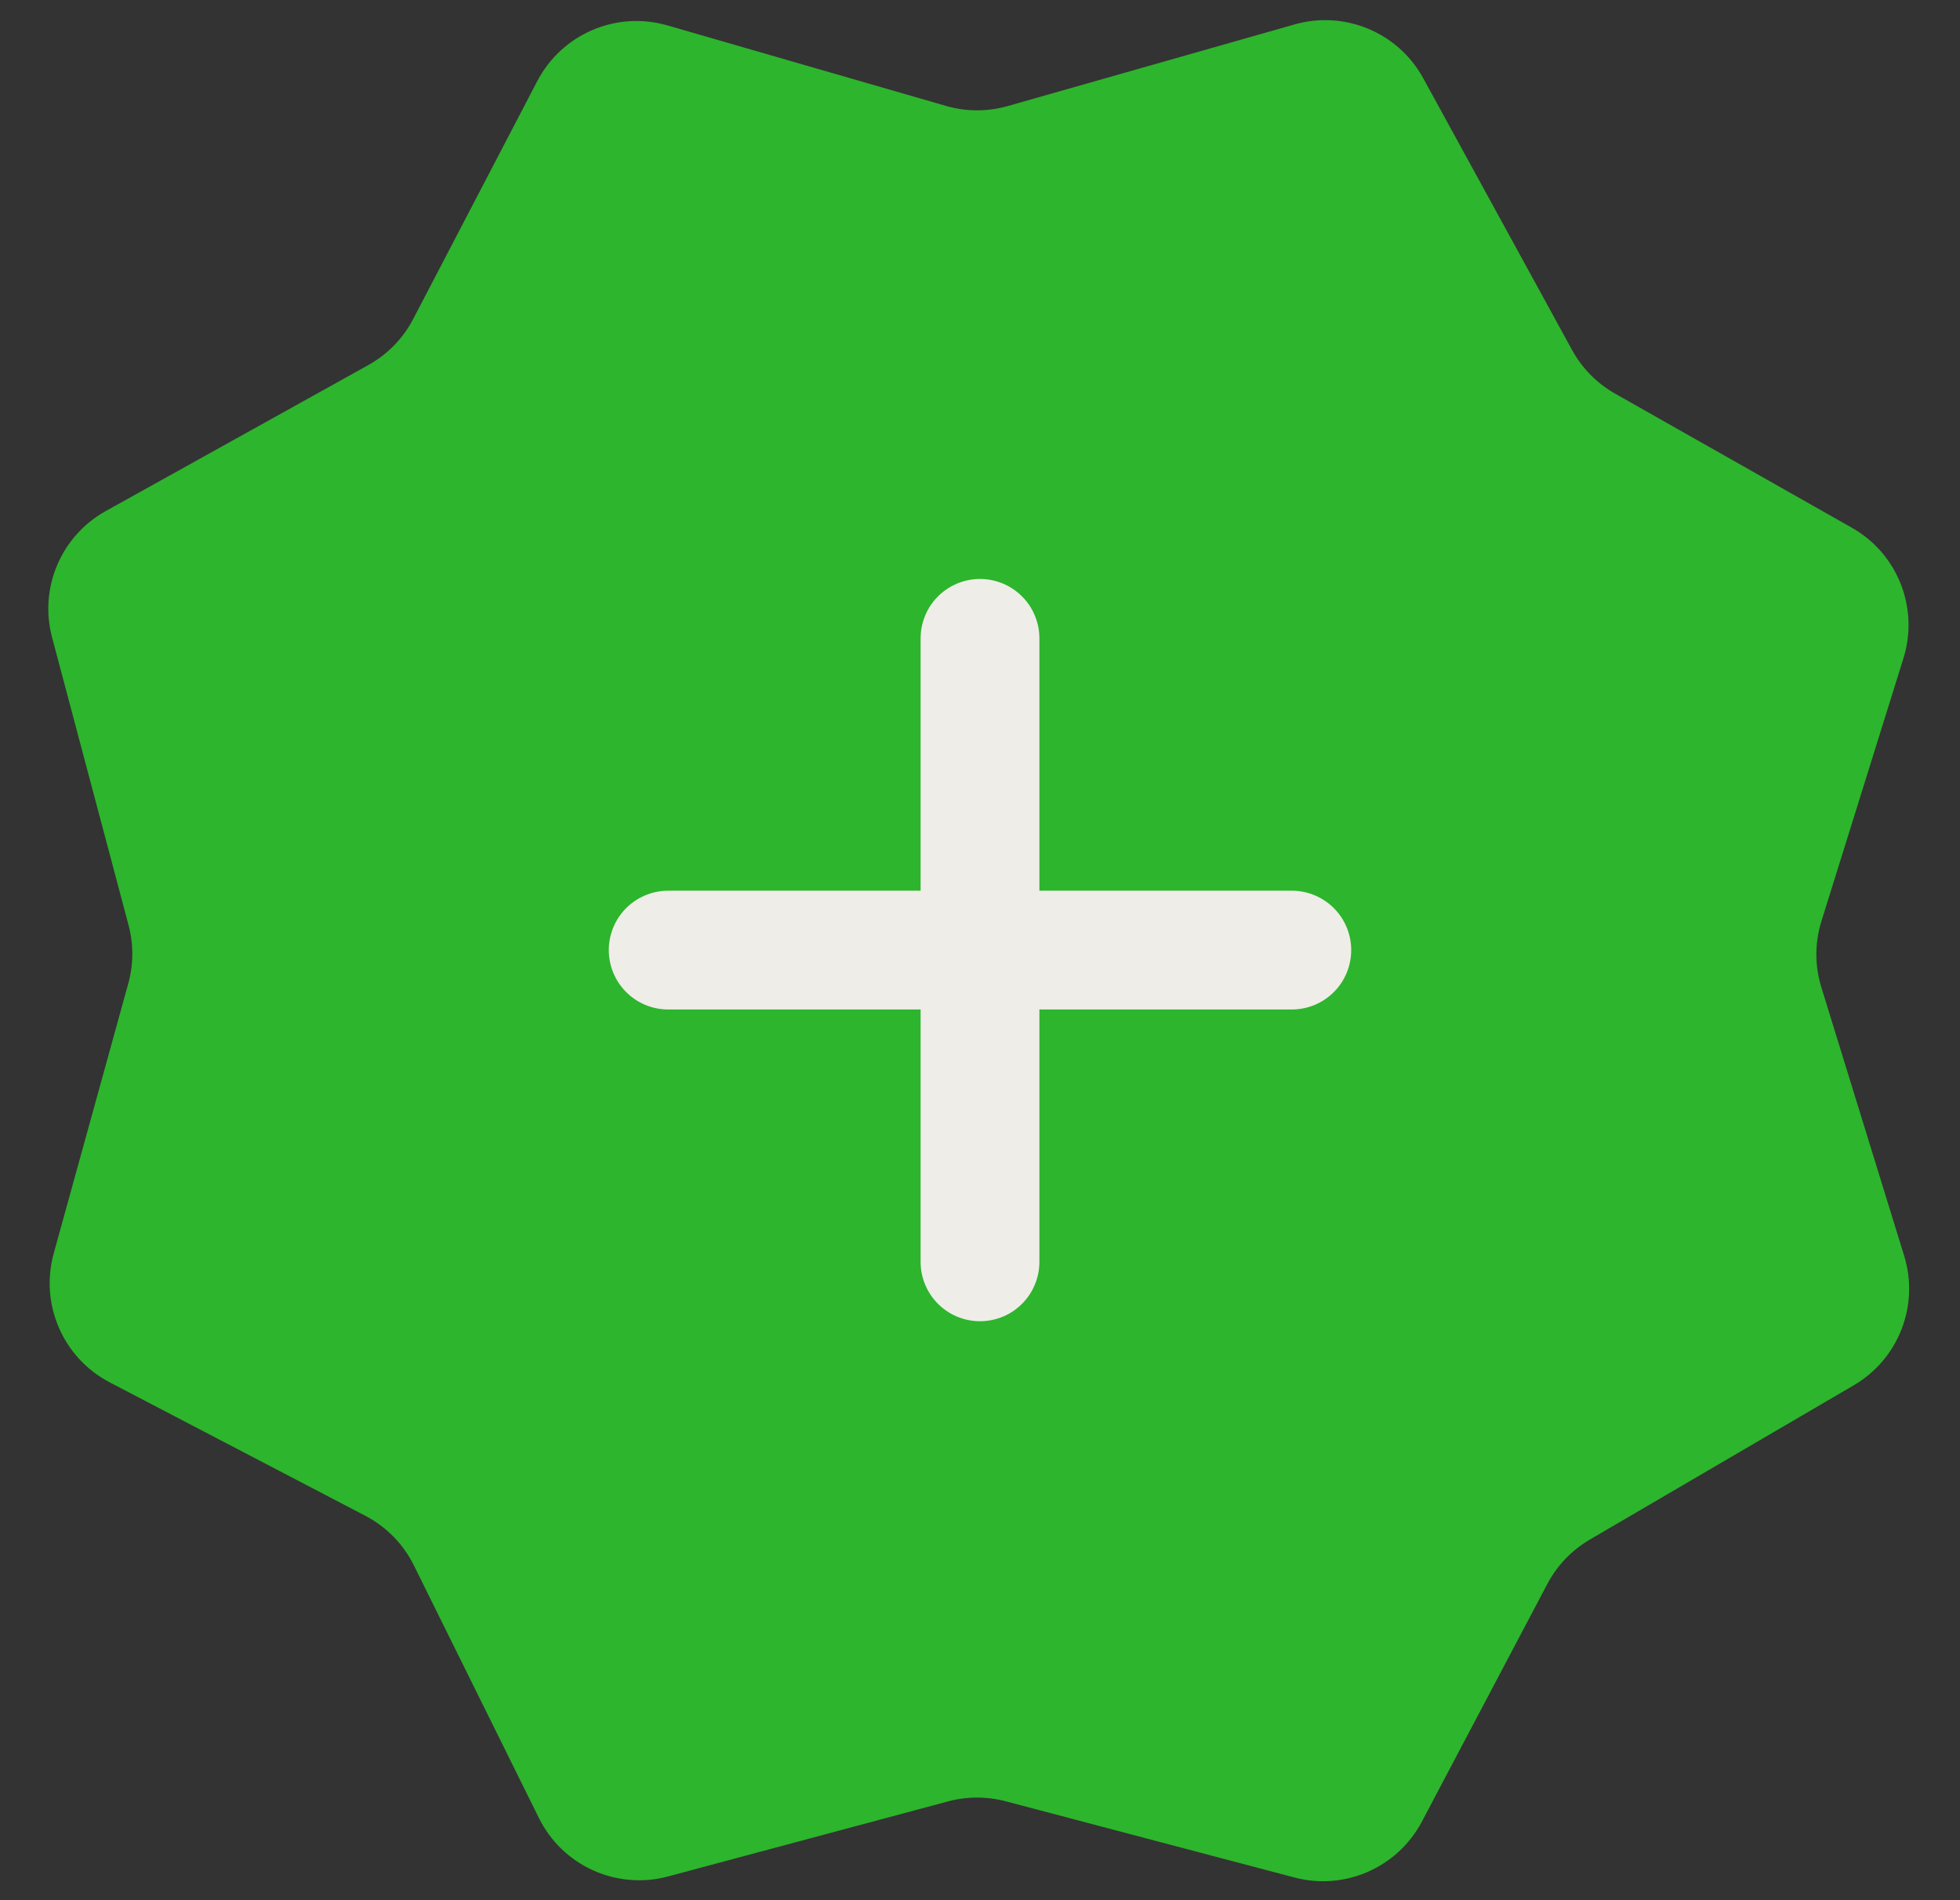 <svg viewBox="0 0 33 32" fill="none" xmlns="http://www.w3.org/2000/svg">
<rect x="0" y="0" width="33" height="32" fill="#333333" stroke="none"/>
<path d="M11.238 0.428L15.928 1.784C16.267 1.882 16.627 1.883 16.967 1.786L21.797 0.411C22.642 0.171 23.541 0.547 23.963 1.318L26.469 5.895C26.637 6.202 26.888 6.456 27.193 6.629L31.179 8.887C31.95 9.323 32.312 10.239 32.048 11.085L30.667 15.513C30.554 15.876 30.553 16.265 30.666 16.628L32.06 21.149C32.318 21.985 31.966 22.888 31.211 23.329L26.768 25.927C26.465 26.104 26.217 26.362 26.053 26.673L23.94 30.677C23.531 31.451 22.642 31.842 21.795 31.618L16.931 30.334C16.614 30.251 16.28 30.251 15.963 30.336L11.249 31.6C10.382 31.833 9.472 31.421 9.074 30.617L6.968 26.361C6.791 26.003 6.505 25.712 6.152 25.527L1.848 23.28C1.061 22.869 0.669 21.965 0.904 21.11L2.16 16.562C2.249 16.24 2.25 15.9 2.164 15.578L0.877 10.735C0.655 9.902 1.028 9.025 1.781 8.606L6.203 6.147C6.524 5.968 6.787 5.699 6.957 5.372L9.046 1.366C9.461 0.571 10.377 0.179 11.238 0.428Z" fill="#2db52d"/>
<path d="M16.5 10.75V21.25" stroke="#EFEDE8" stroke-width="2" stroke-linecap="round" stroke-linejoin="round"/>
<path d="M11.25 16H21.75" stroke="#EFEDE8" stroke-width="2" stroke-linecap="round" stroke-linejoin="round"/>
</svg>

